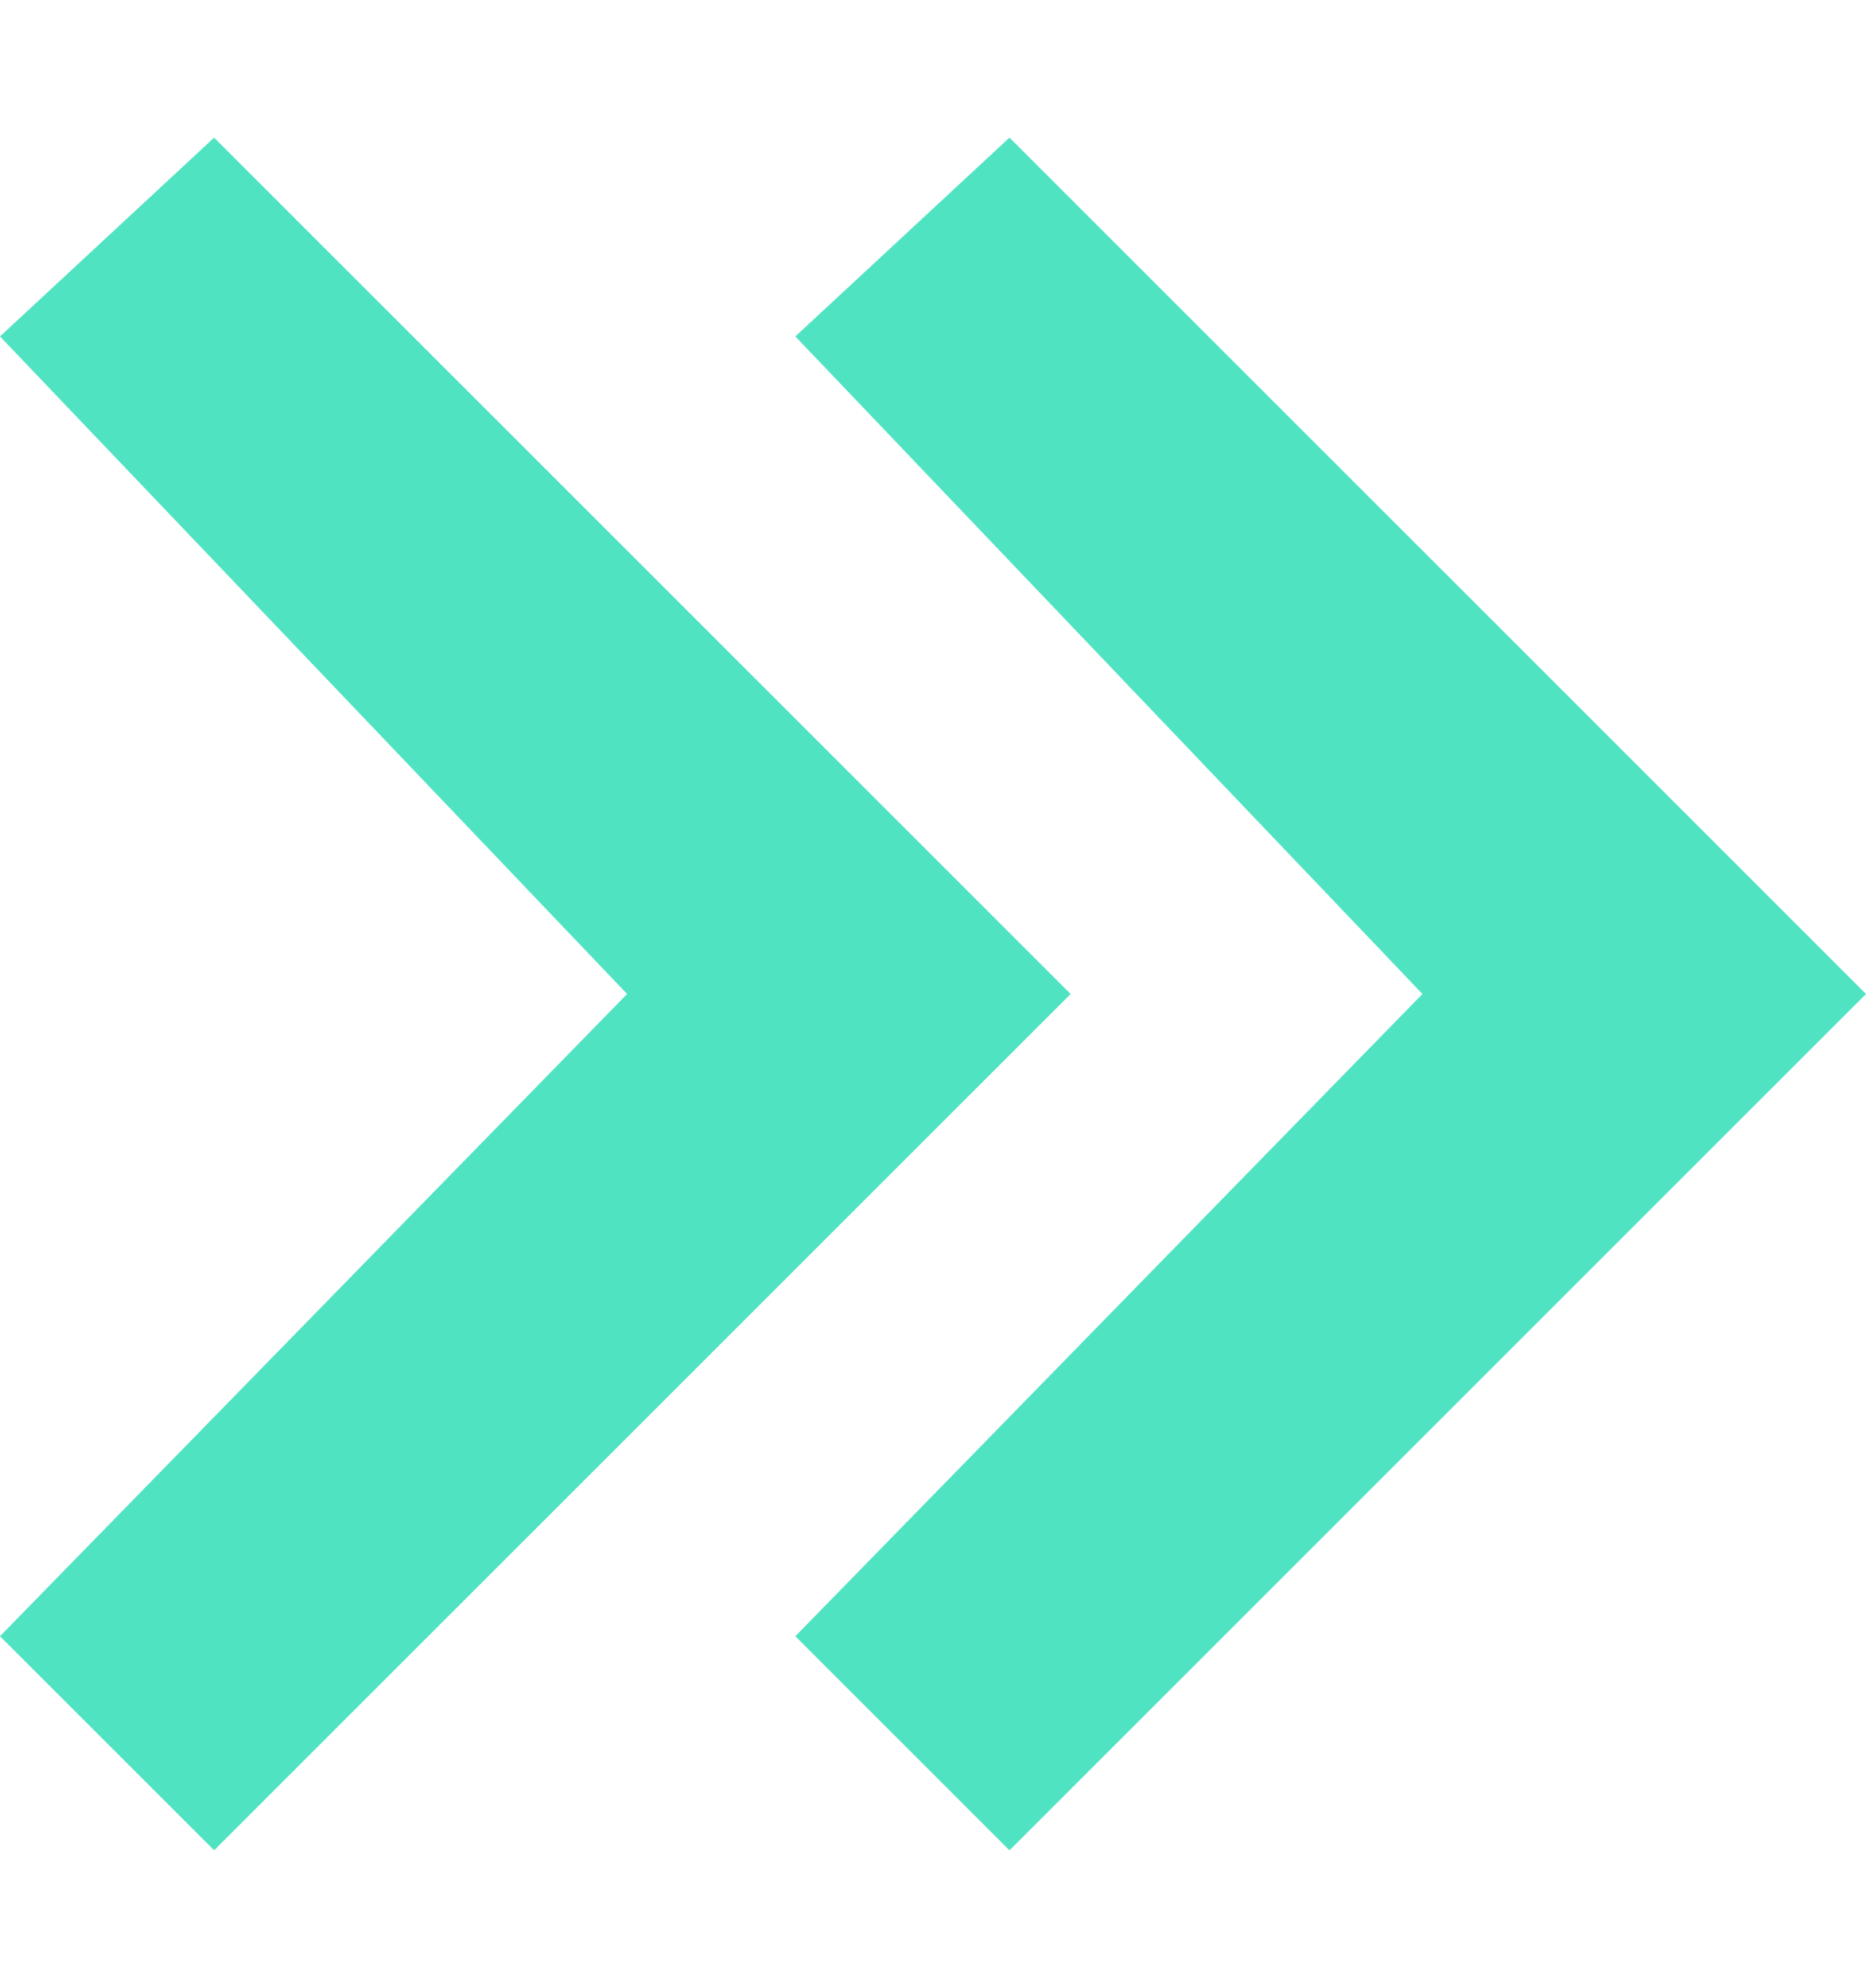 <?xml version="1.0" encoding="UTF-8"?>
<svg width="12.2px" height="13px" viewBox="0 0 12.2 13" version="1.1" xmlns="http://www.w3.org/2000/svg" xmlns:xlink="http://www.w3.org/1999/xlink">
<g id="double-arrow-right">
  <polygon fill-rule="evenodd" clip-rule="evenodd" fill="#50E3C2" points="5.2,2.2 6.6,0.9 12.2,6.5 6.6,12.1 5.2,10.7 9.3,6.5" />
  <polygon fill-rule="evenodd" clip-rule="evenodd" fill="#50E3C2" points="0,2.2 1.4,0.9 7,6.5 1.4,12.1 0,10.7 4.1,6.5" />
</g>
</svg>
